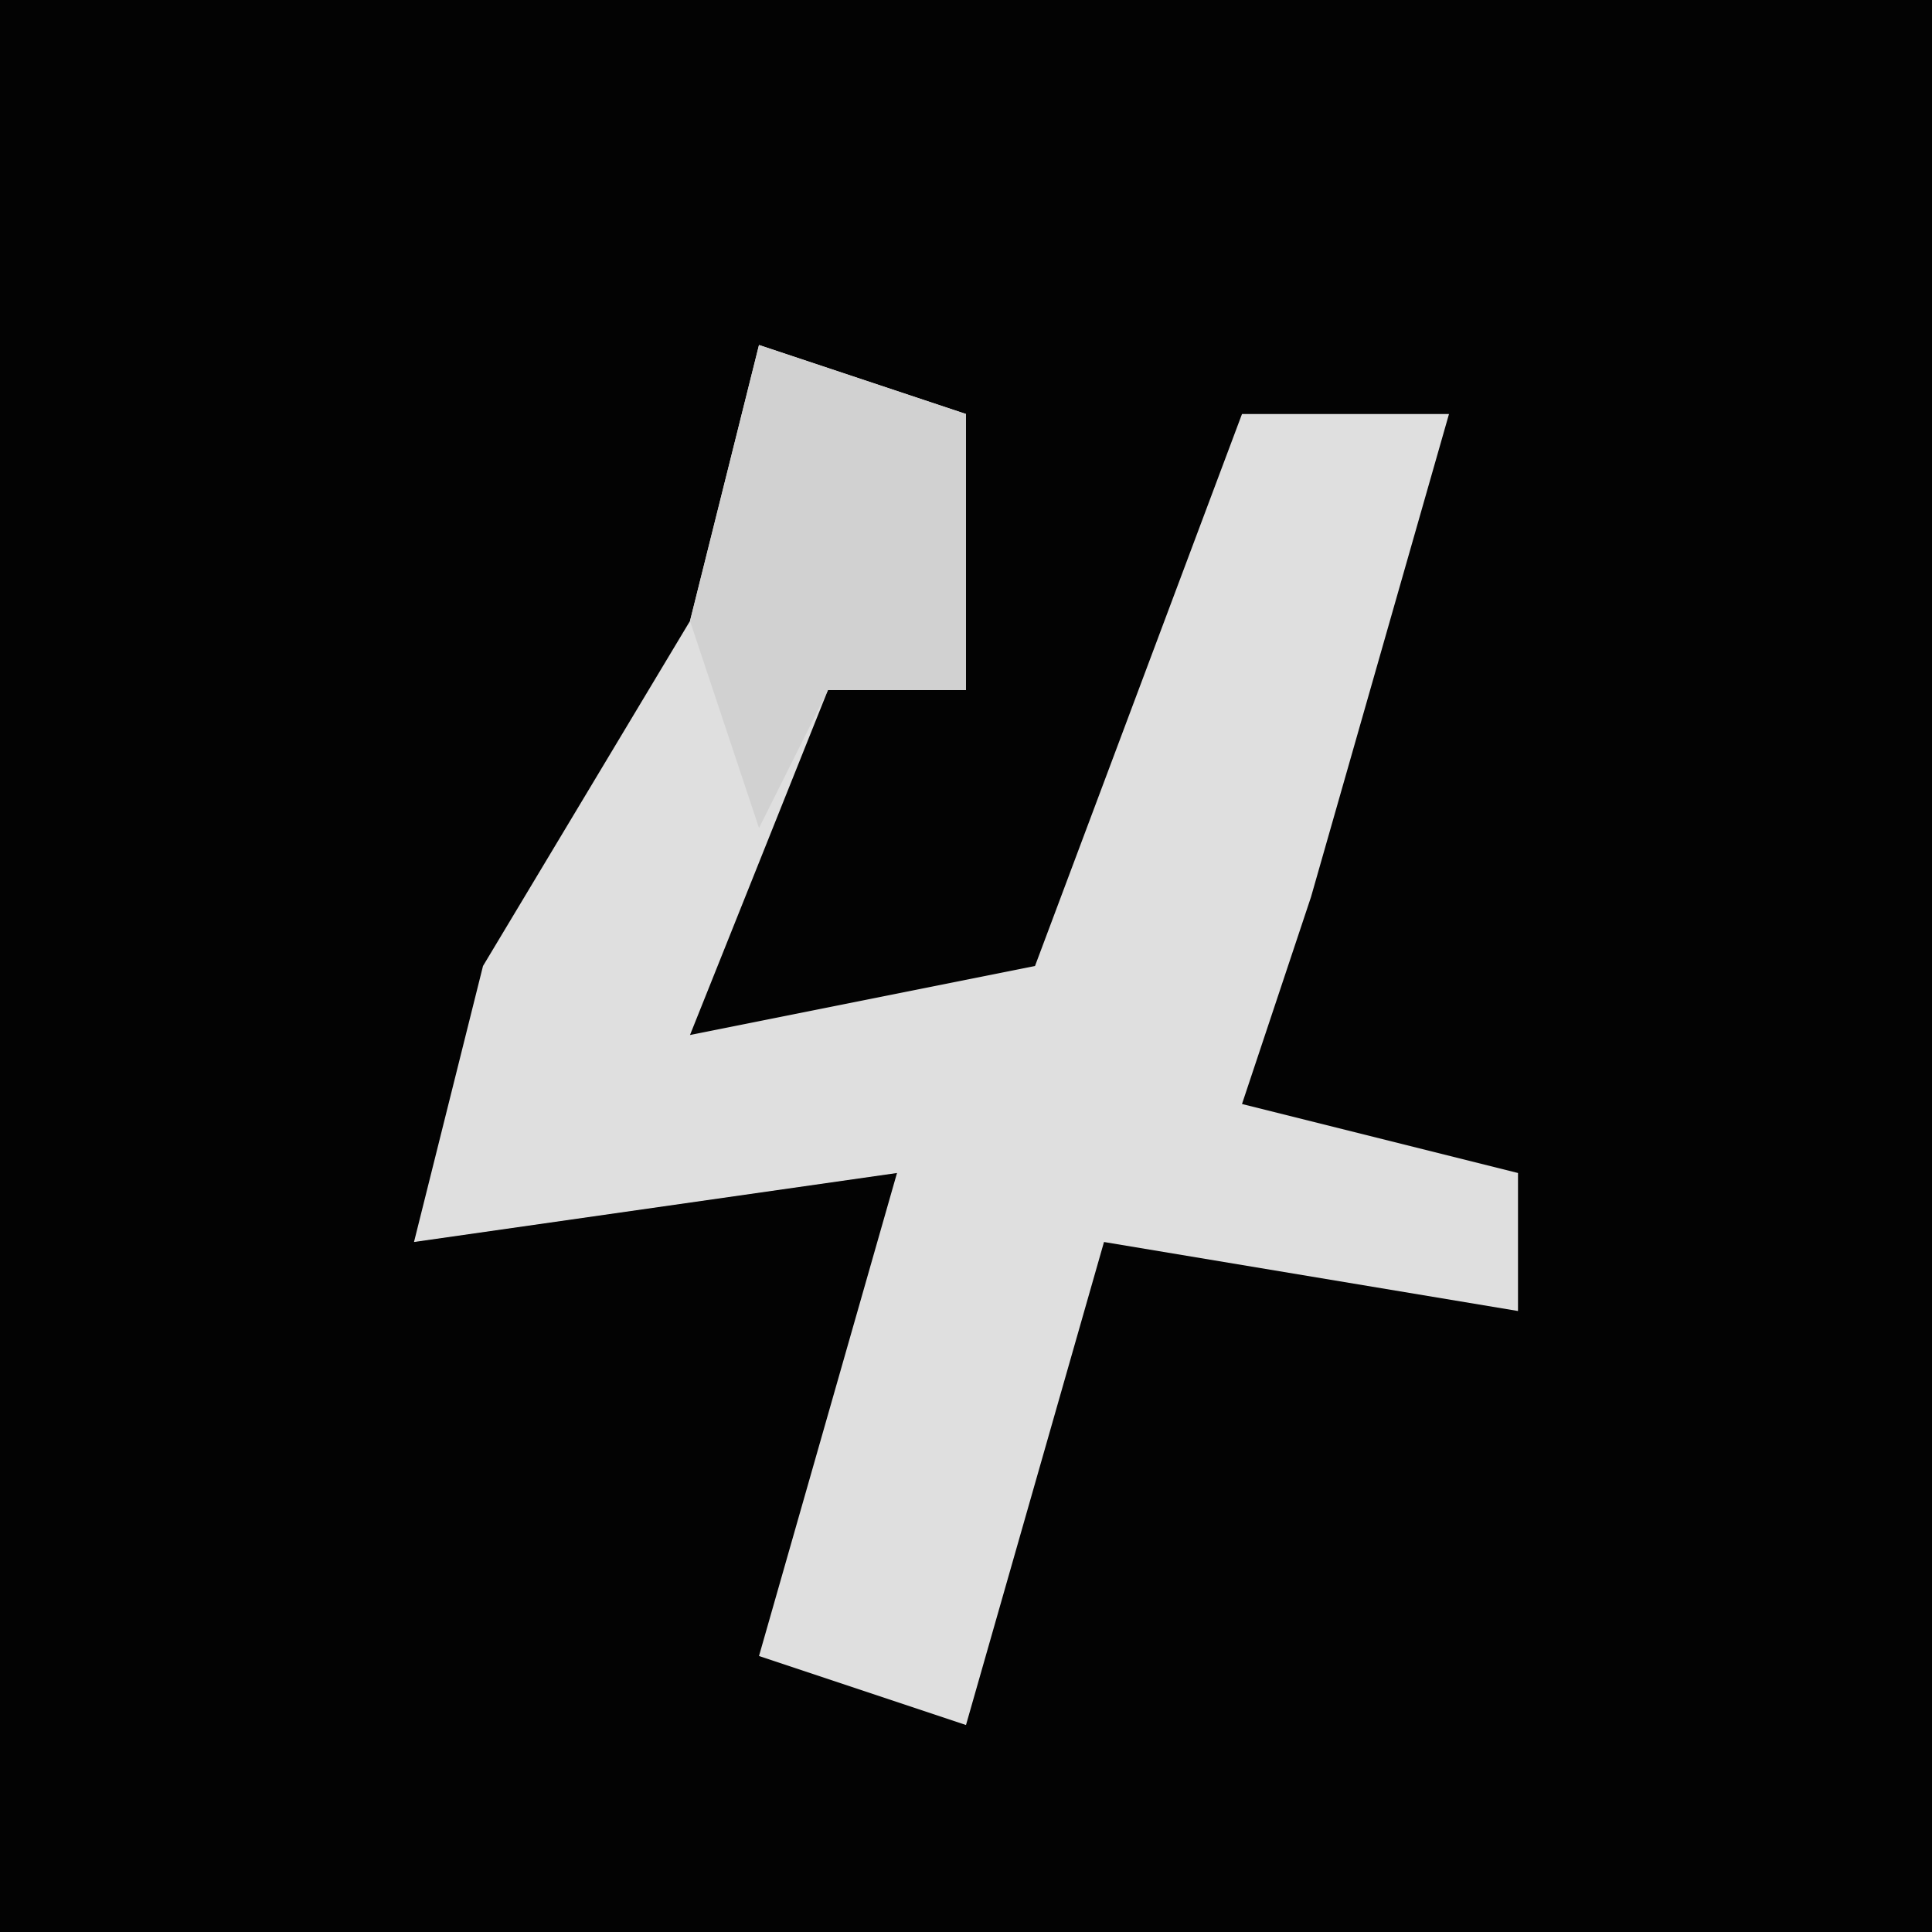 <?xml version="1.0" encoding="UTF-8"?>
<svg version="1.1" xmlns="http://www.w3.org/2000/svg" width="28" height="28">
<path d="M0,0 L28,0 L28,28 L0,28 Z " fill="#030303" transform="translate(0,0)"/>
<path d="M0,0 L3,1 L3,5 L1,5 L-1,10 L4,9 L7,1 L10,1 L8,8 L7,11 L11,12 L11,14 L5,13 L3,20 L0,19 L2,12 L-5,13 L-4,9 L-1,4 Z " fill="#DFDFDF" transform="translate(11,5)"/>
<path d="M0,0 L3,1 L3,5 L1,5 L0,7 L-1,4 Z M-2,6 Z " fill="#D1D1D1" transform="translate(11,5)"/>
</svg>
